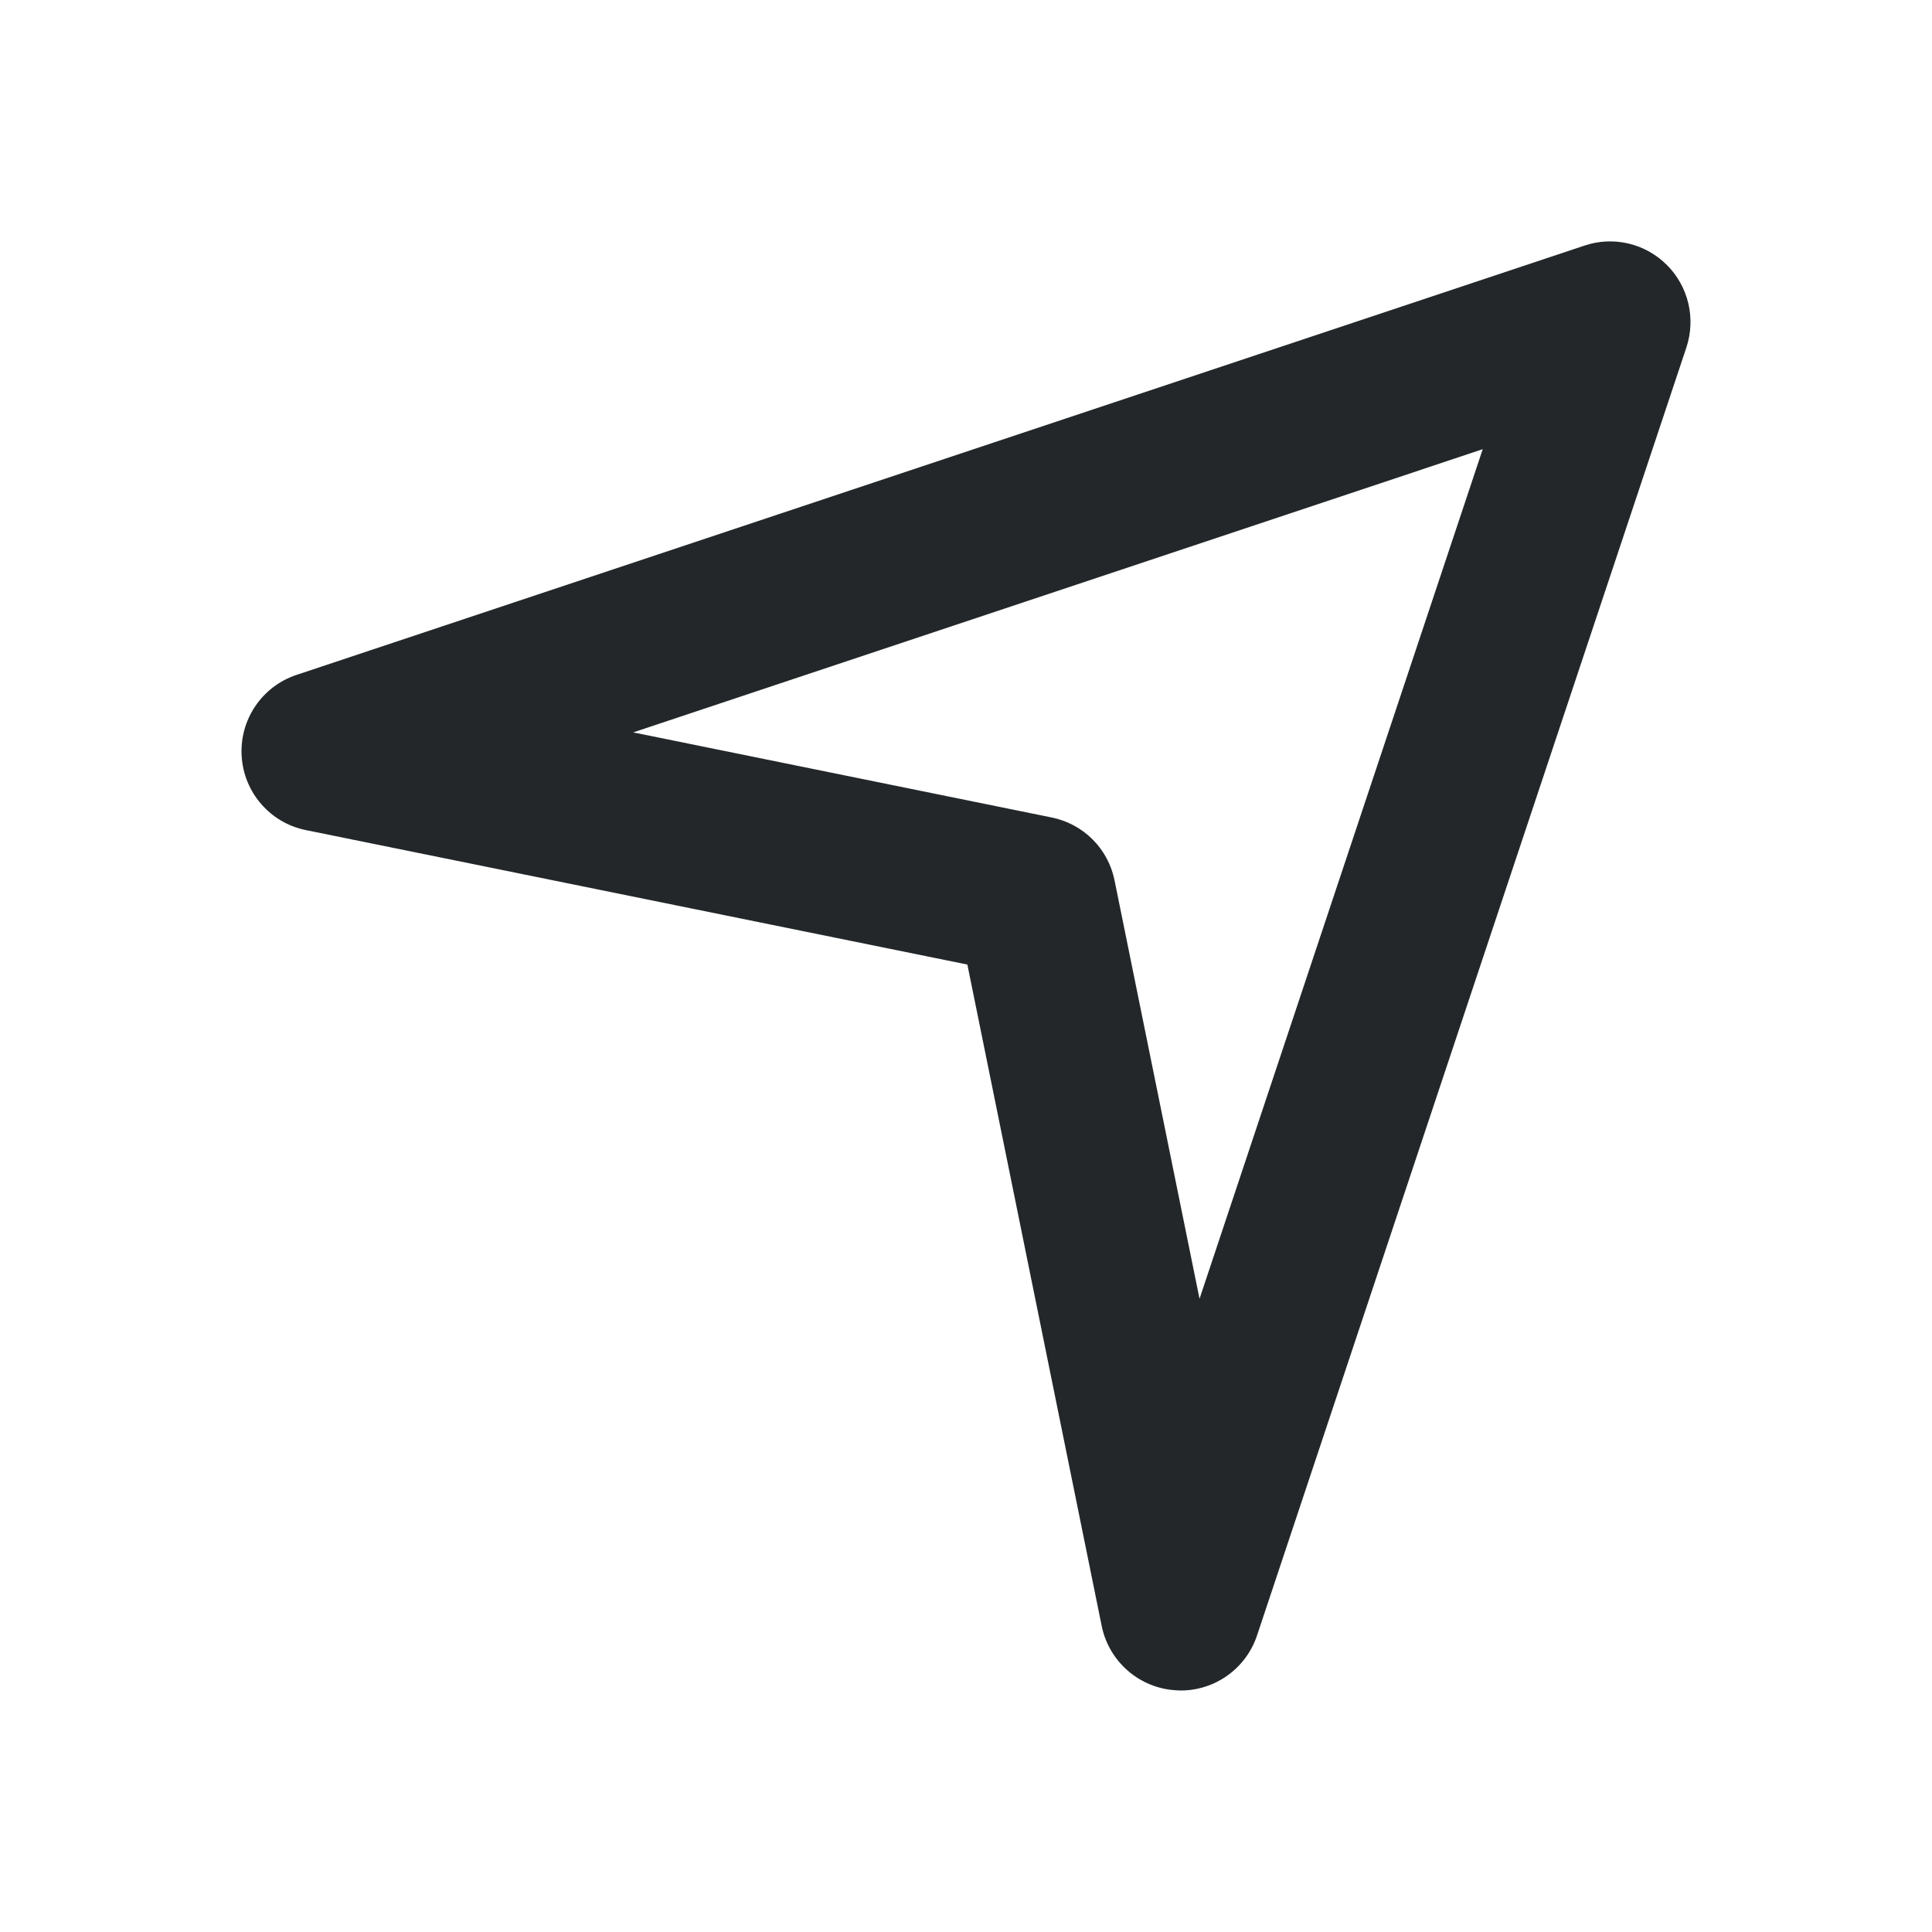 <svg width="24" height="24" viewBox="0 0 24 24" fill="none" xmlns="http://www.w3.org/2000/svg">
<path fill-rule="evenodd" clip-rule="evenodd" d="M7.866 9.098L13.064 10.155C13.458 10.235 13.765 10.541 13.845 10.935L14.901 16.134L18.419 5.58L7.866 9.098ZM14.667 21C14.646 21 14.626 20.998 14.606 20.997C14.154 20.971 13.777 20.642 13.686 20.2L12.017 11.982L3.801 10.312C3.357 10.223 3.029 9.845 3.002 9.393C2.974 8.941 3.254 8.527 3.683 8.384L19.683 3.051C20.043 2.929 20.439 3.024 20.707 3.292C20.975 3.56 21.068 3.956 20.949 4.316L15.615 20.317C15.478 20.727 15.095 21 14.667 21Z" fill="#232729"/>
</svg>
